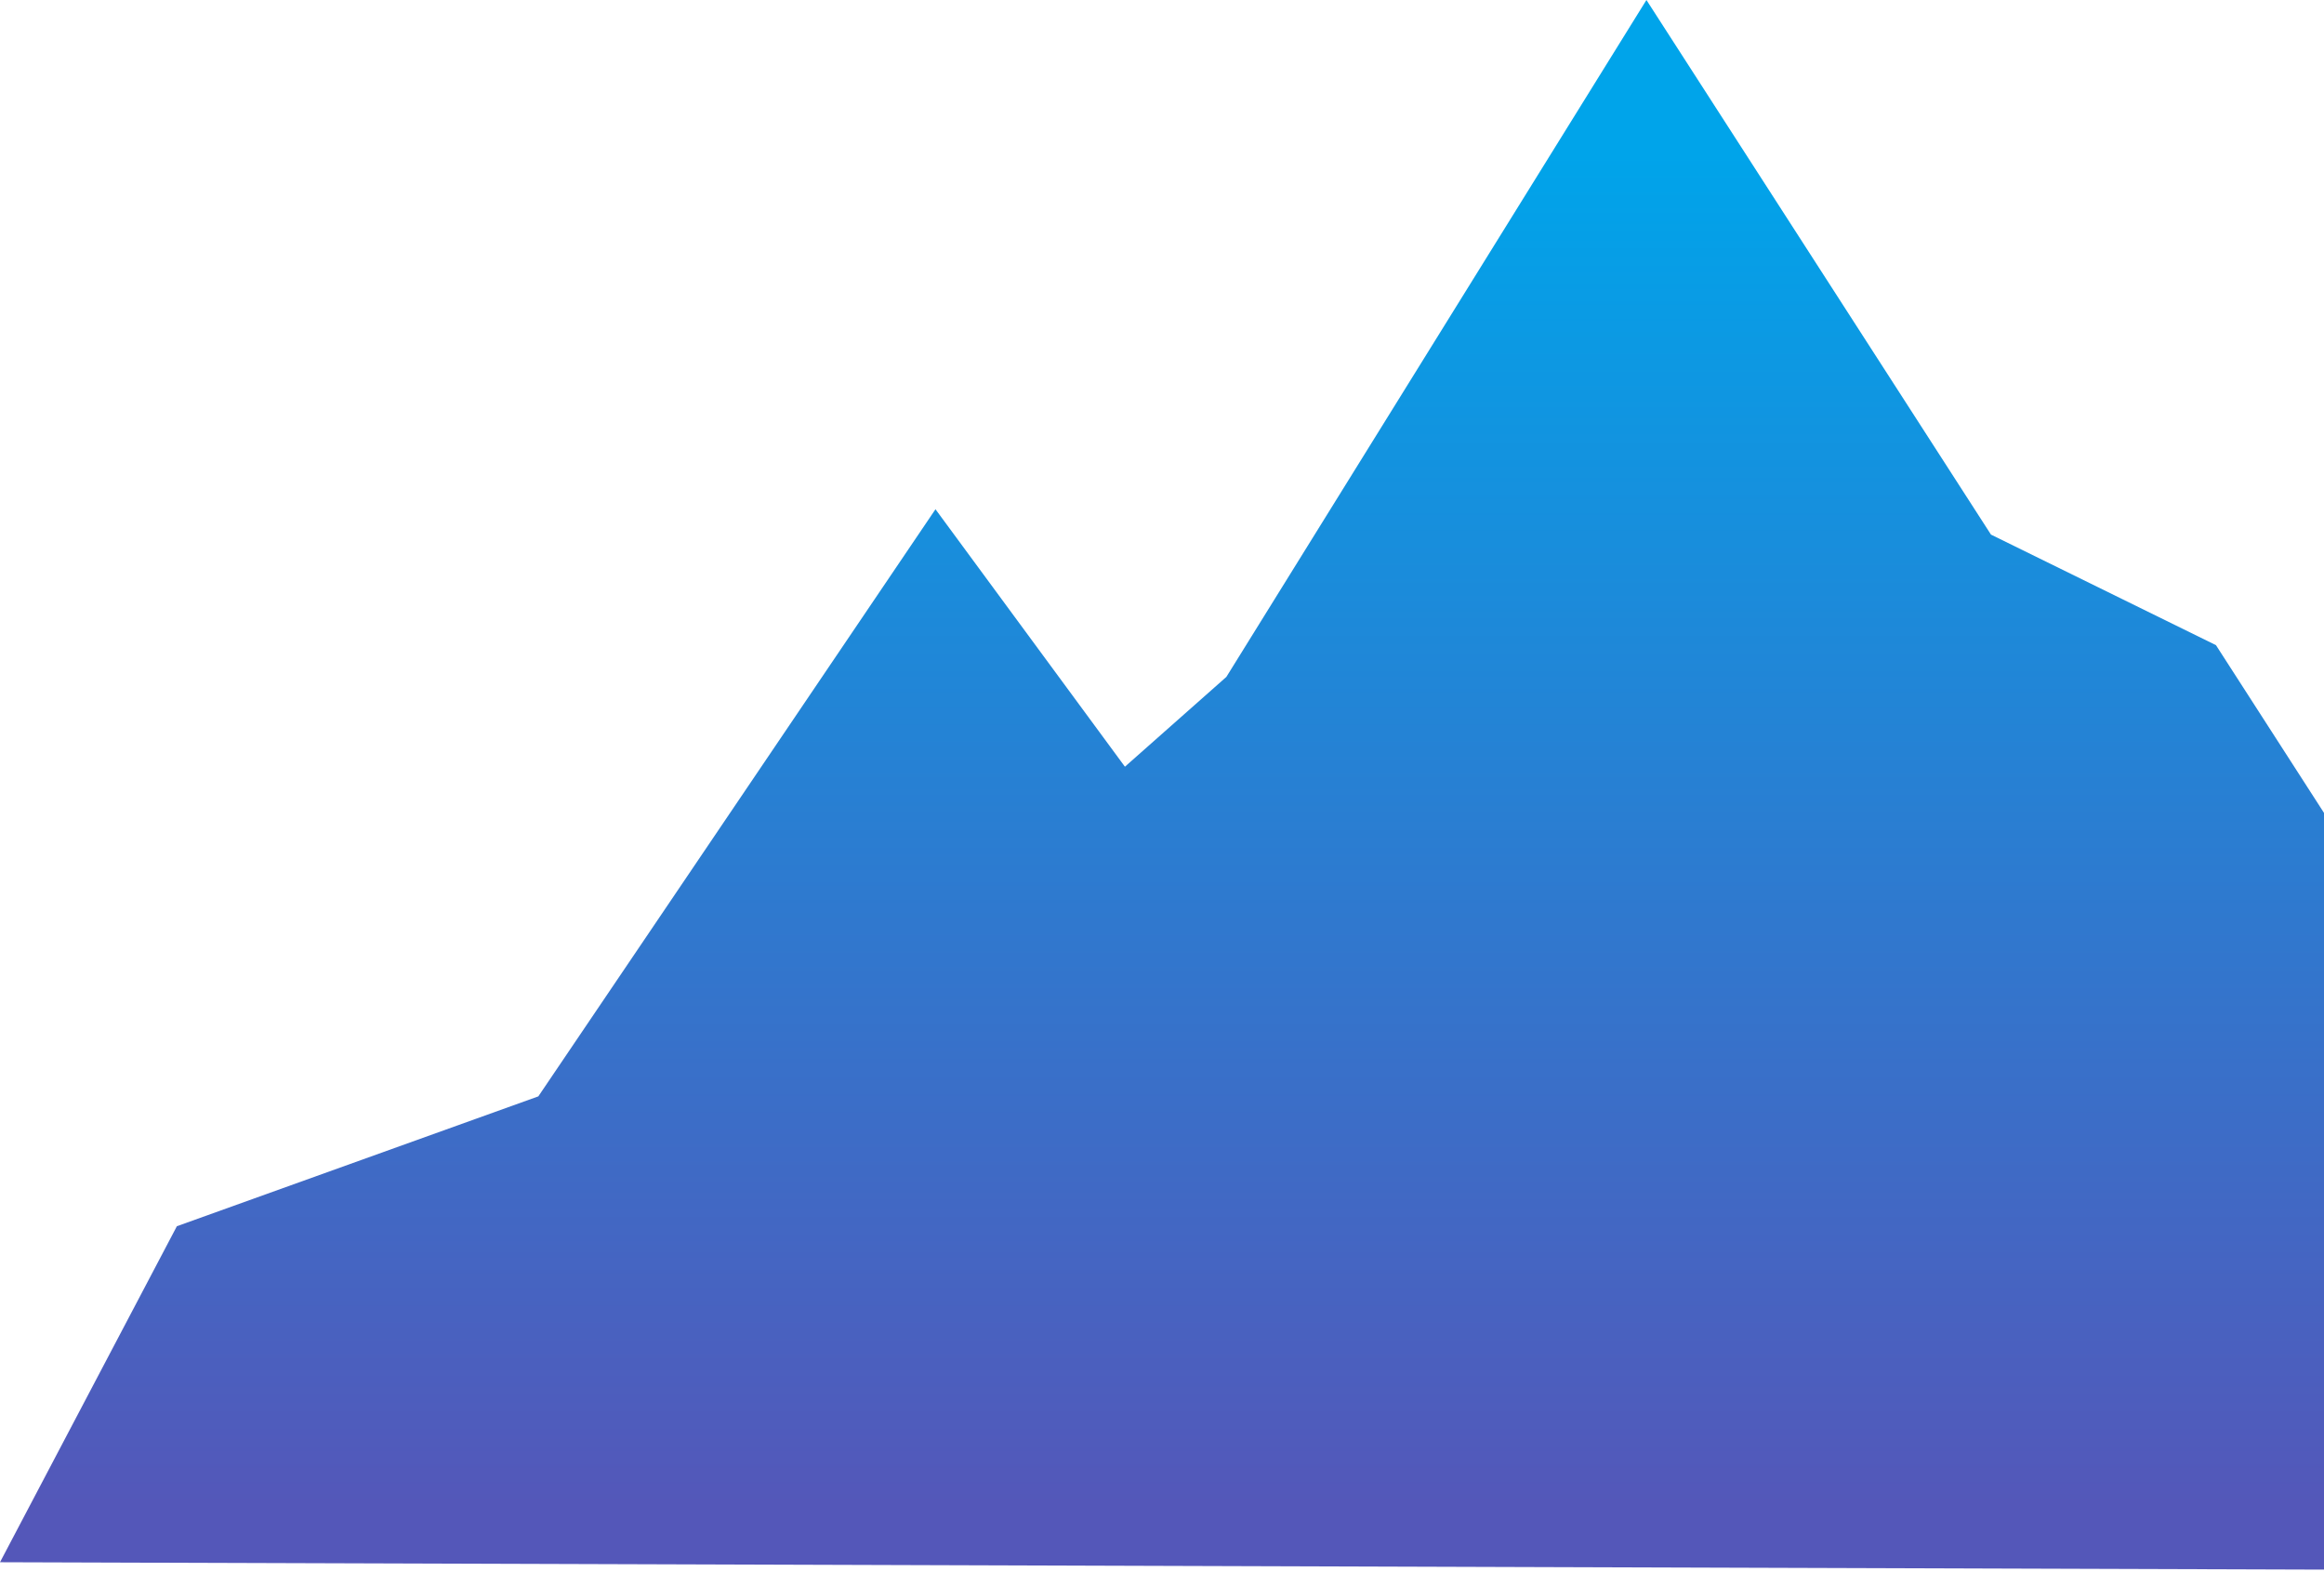 <svg width="272" height="184" viewBox="0 0 272 184" fill="none" xmlns="http://www.w3.org/2000/svg">
<defs>
<linearGradient id="gradient" x1="24.281" y1="17.748" x2="24.281" y2="176.474" gradientUnits="userSpaceOnUse">
<stop stop-color="#00A4EA"/>
<stop offset="1" stop-color="#5457B9"/>
</linearGradient>
</defs>
<path fill-rule="evenodd" clip-rule="evenodd" d="M0 182.837L20.701 143.513L63.005 128.316L109.488 59.601L131.66 89.732L143.535 79.221L192.698 0L233.022 62.567L259.354 75.505L288.512 120.772L319.838 130.912L349.968 155.705L354 183.962L0 182.837Z" fill="url(#gradient)"/>
</svg>
